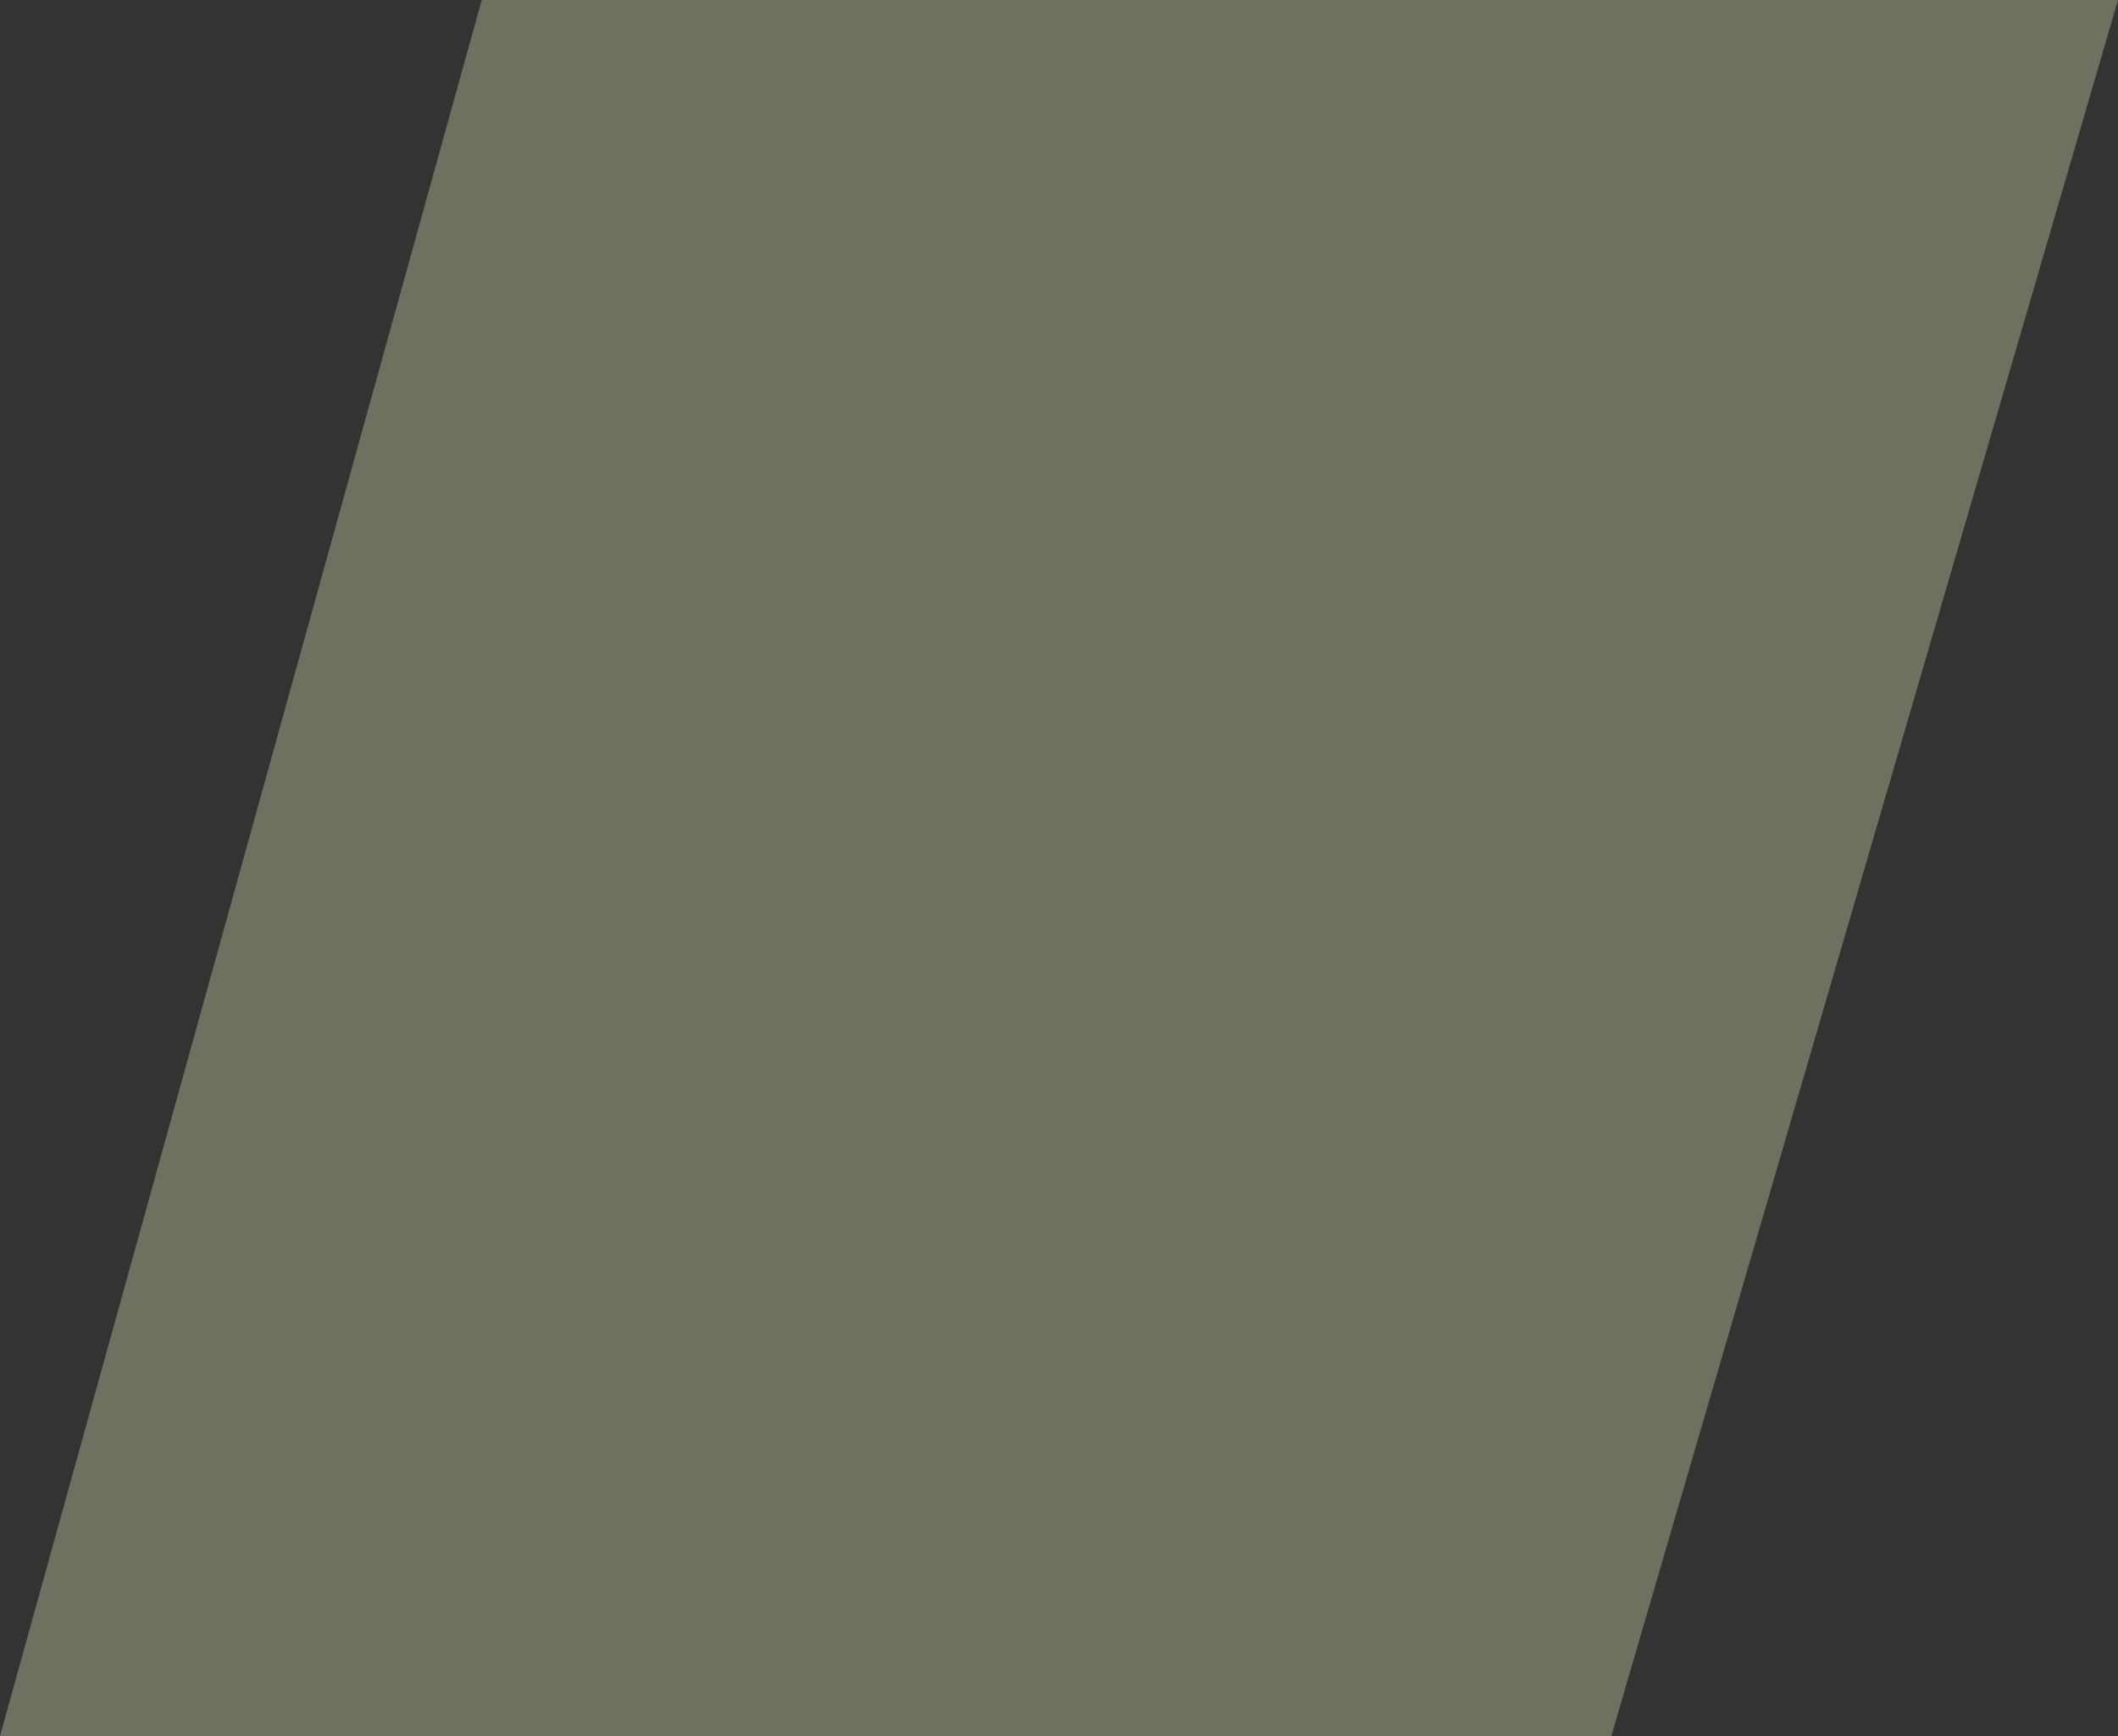 <?xml version="1.0" encoding="UTF-8" standalone="no"?>
<svg xmlns:ffdec="https://www.free-decompiler.com/flash" xmlns:xlink="http://www.w3.org/1999/xlink" ffdec:objectType="shape" height="52.25px" width="63.75px" xmlns="http://www.w3.org/2000/svg">
  <rect width="100%" height="100%" fill="#333333" stroke="none"/>
  <g transform="matrix(1.0, 0.0, 0.0, 1.0, -12.0, -8.5)">
    <path d="M12.0 60.75 L26.5 8.5 75.75 8.5 60.5 60.75 12.0 60.75" fill="#ffffcc" fill-opacity="0.298" fill-rule="evenodd" stroke="none"/>
  </g>
</svg>
